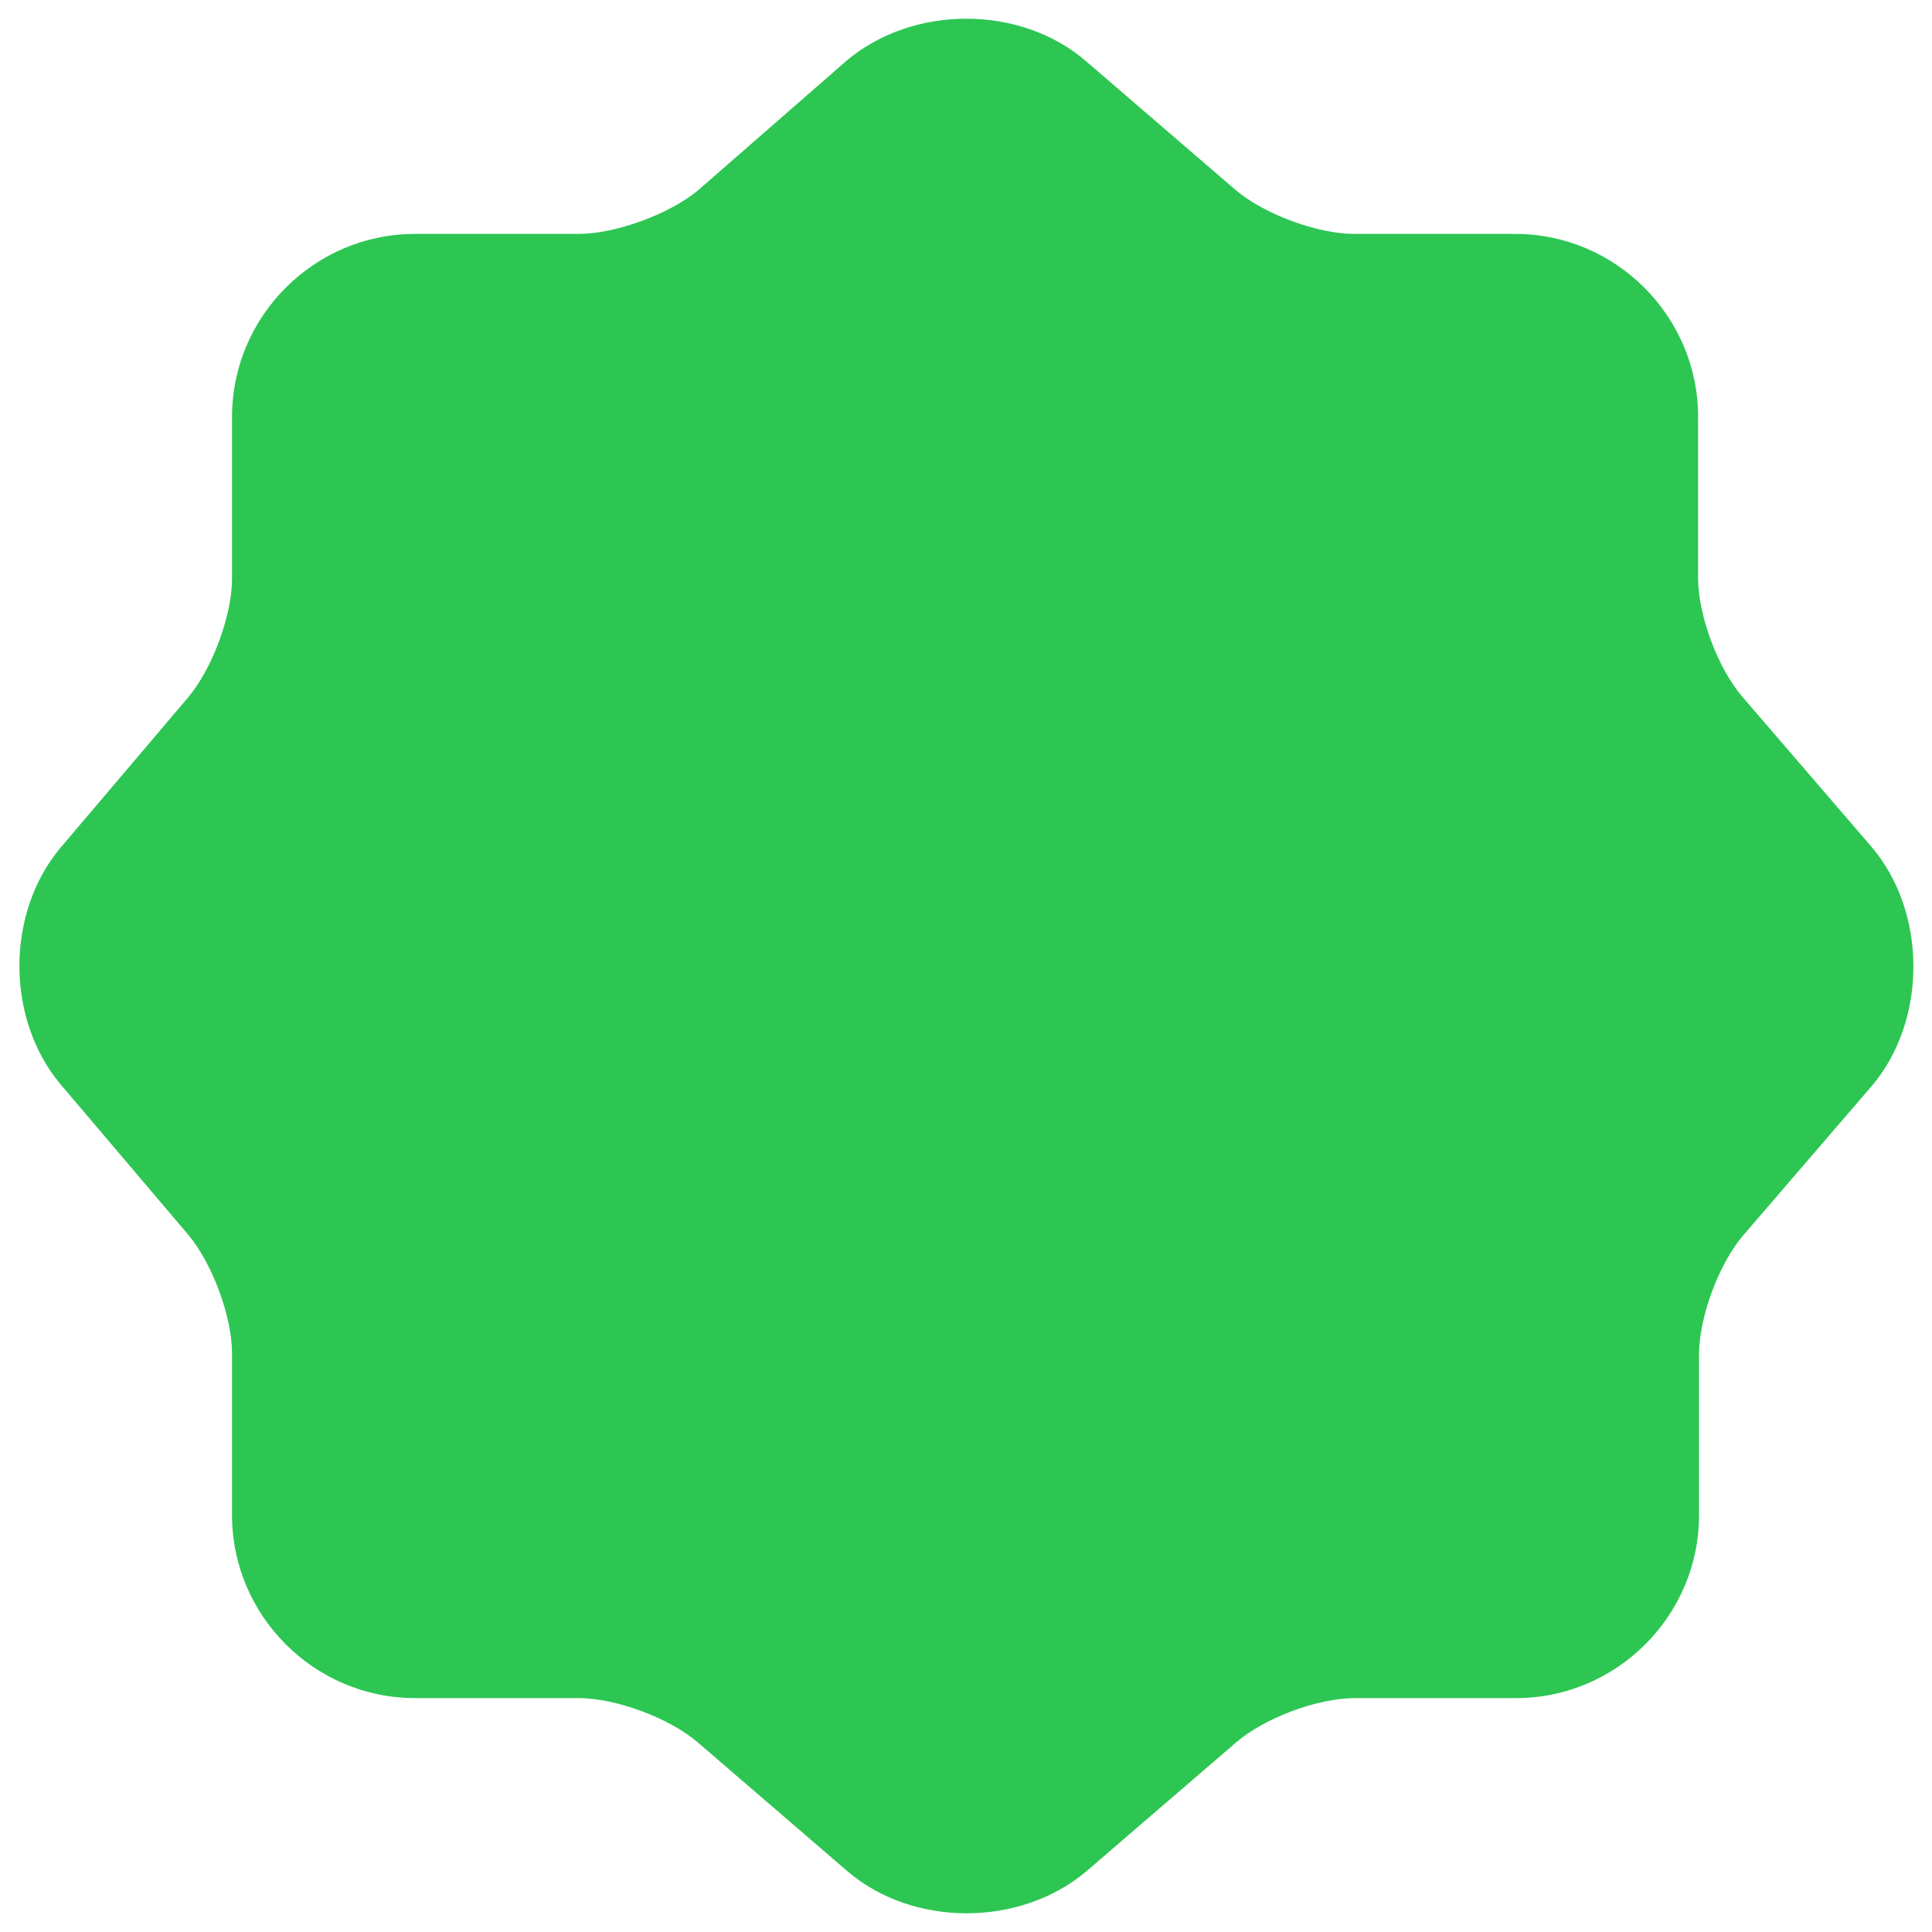 <svg width="68" height="68" viewBox="0 0 68 68" fill="none" xmlns="http://www.w3.org/2000/svg">
<path id="Vector" d="M65.867 29.8L61.333 24.533C60.467 23.533 59.767 21.666 59.767 20.333V14.666C59.767 11.133 56.867 8.233 53.333 8.233H47.667C46.367 8.233 44.467 7.533 43.467 6.667L38.2 2.133C35.9 0.167 32.133 0.167 29.8 2.133L24.567 6.7C23.567 7.533 21.667 8.233 20.367 8.233H14.6C11.067 8.233 8.167 11.133 8.167 14.666V20.366C8.167 21.666 7.467 23.533 6.633 24.533L2.133 29.833C0.2 32.133 0.2 35.867 2.133 38.166L6.633 43.467C7.467 44.467 8.167 46.333 8.167 47.633V53.333C8.167 56.867 11.067 59.767 14.6 59.767H20.367C21.667 59.767 23.567 60.467 24.567 61.333L29.833 65.867C32.133 67.833 35.9 67.833 38.233 65.867L43.5 61.333C44.5 60.467 46.367 59.767 47.7 59.767H53.367C56.9 59.767 59.8 56.867 59.8 53.333V47.666C59.8 46.367 60.5 44.467 61.367 43.467L65.9 38.2C67.833 35.9 67.833 32.1 65.867 29.8Z" fill="#2DC653"/>
</svg>
